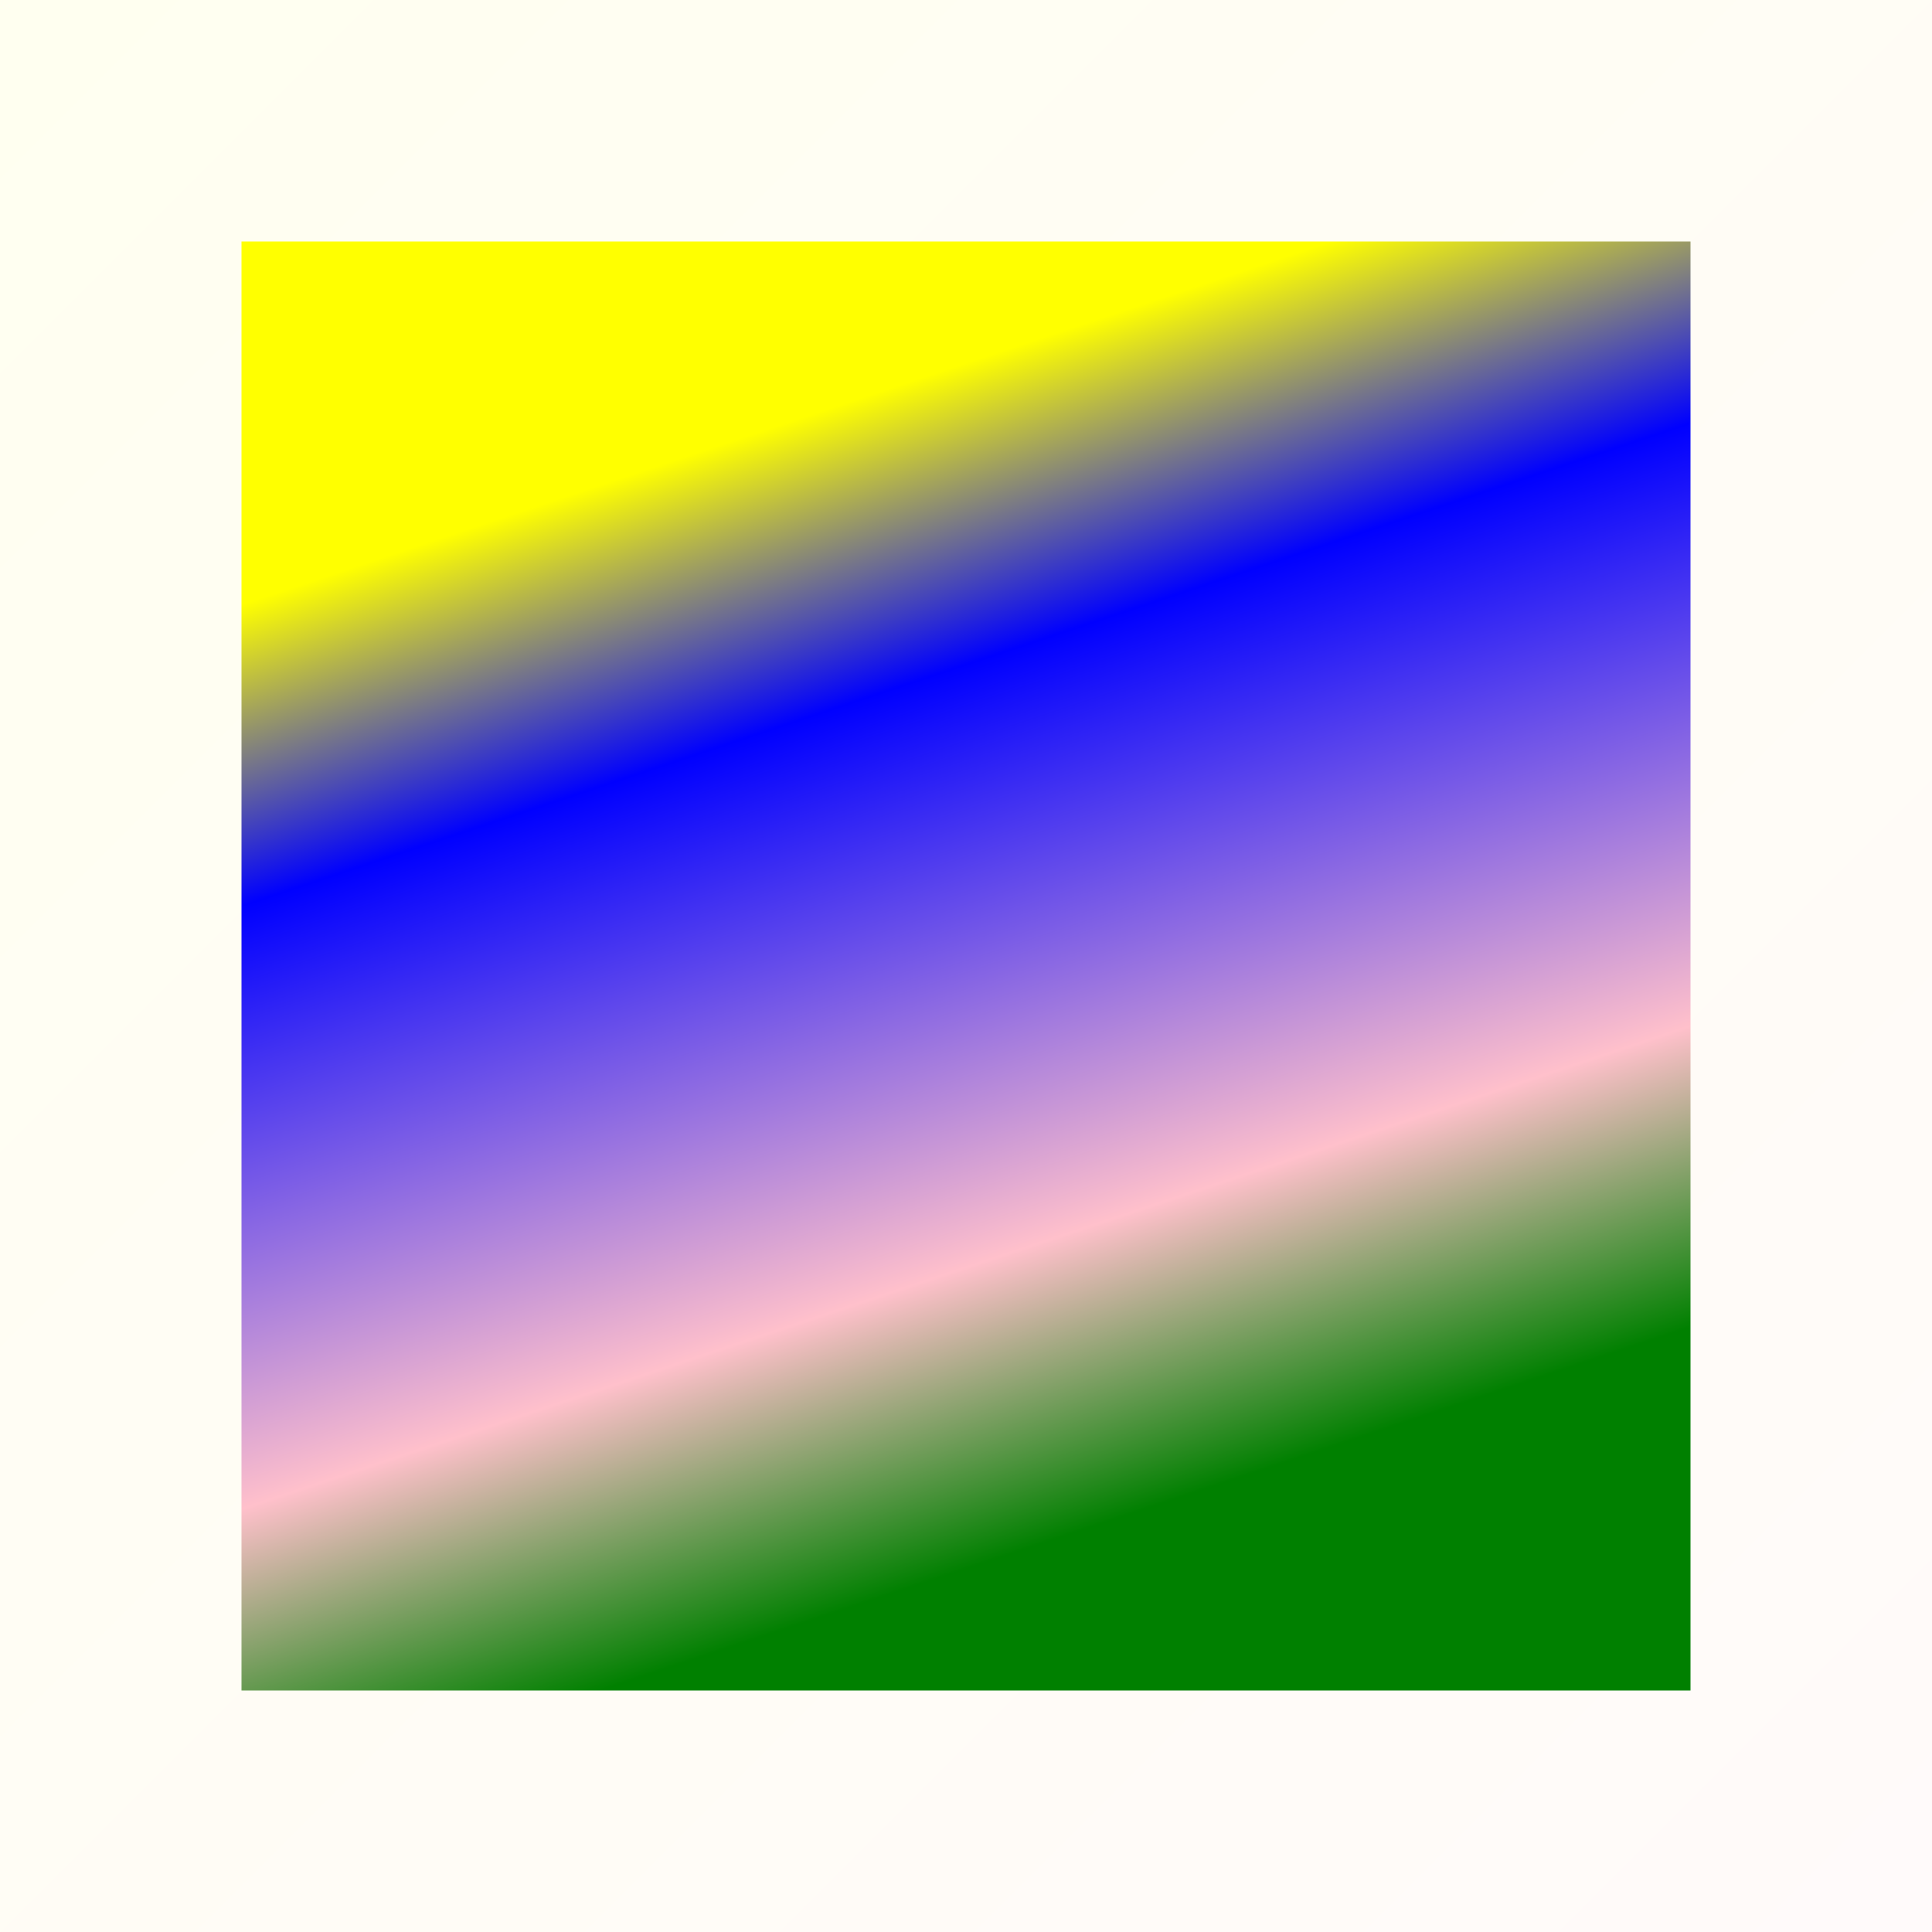 <?xml version="1.0"?>
<svg xmlns="http://www.w3.org/2000/svg" xmlns:ns="http://www.w3.org/2000/svg" xmlns:xlink="http://www.w3.org/1999/xlink" width="256" height="256">

	 <rect width="100%" height="100%" fill="#333333" stroke="none"/>

	 <defs>
		<linearGradient id="snow" x1="0" x2="1" y1="0" y2="1">
			<stop offset="0%" stop-color="ivory" />
			<stop offset="100%" stop-color="snow" />
		</linearGradient>
		
		<linearGradient id="mix" x1="0.75" y1="0" x2="1" y2="0.75">
			<stop offset="0%" stop-color="yellow" />
			<stop offset="25%" stop-color="blue" />
			<stop offset="75%" stop-color="pink" />
			<stop offset="100%" stop-color="green" />
		</linearGradient>
		
	 </defs>

	 <rect x="0" y="0" width="256" height="256" fill="url(#snow)" />
	 <rect x="32" y="32" width="192" height="192" fill="url(#mix)" />
	 
</svg>
